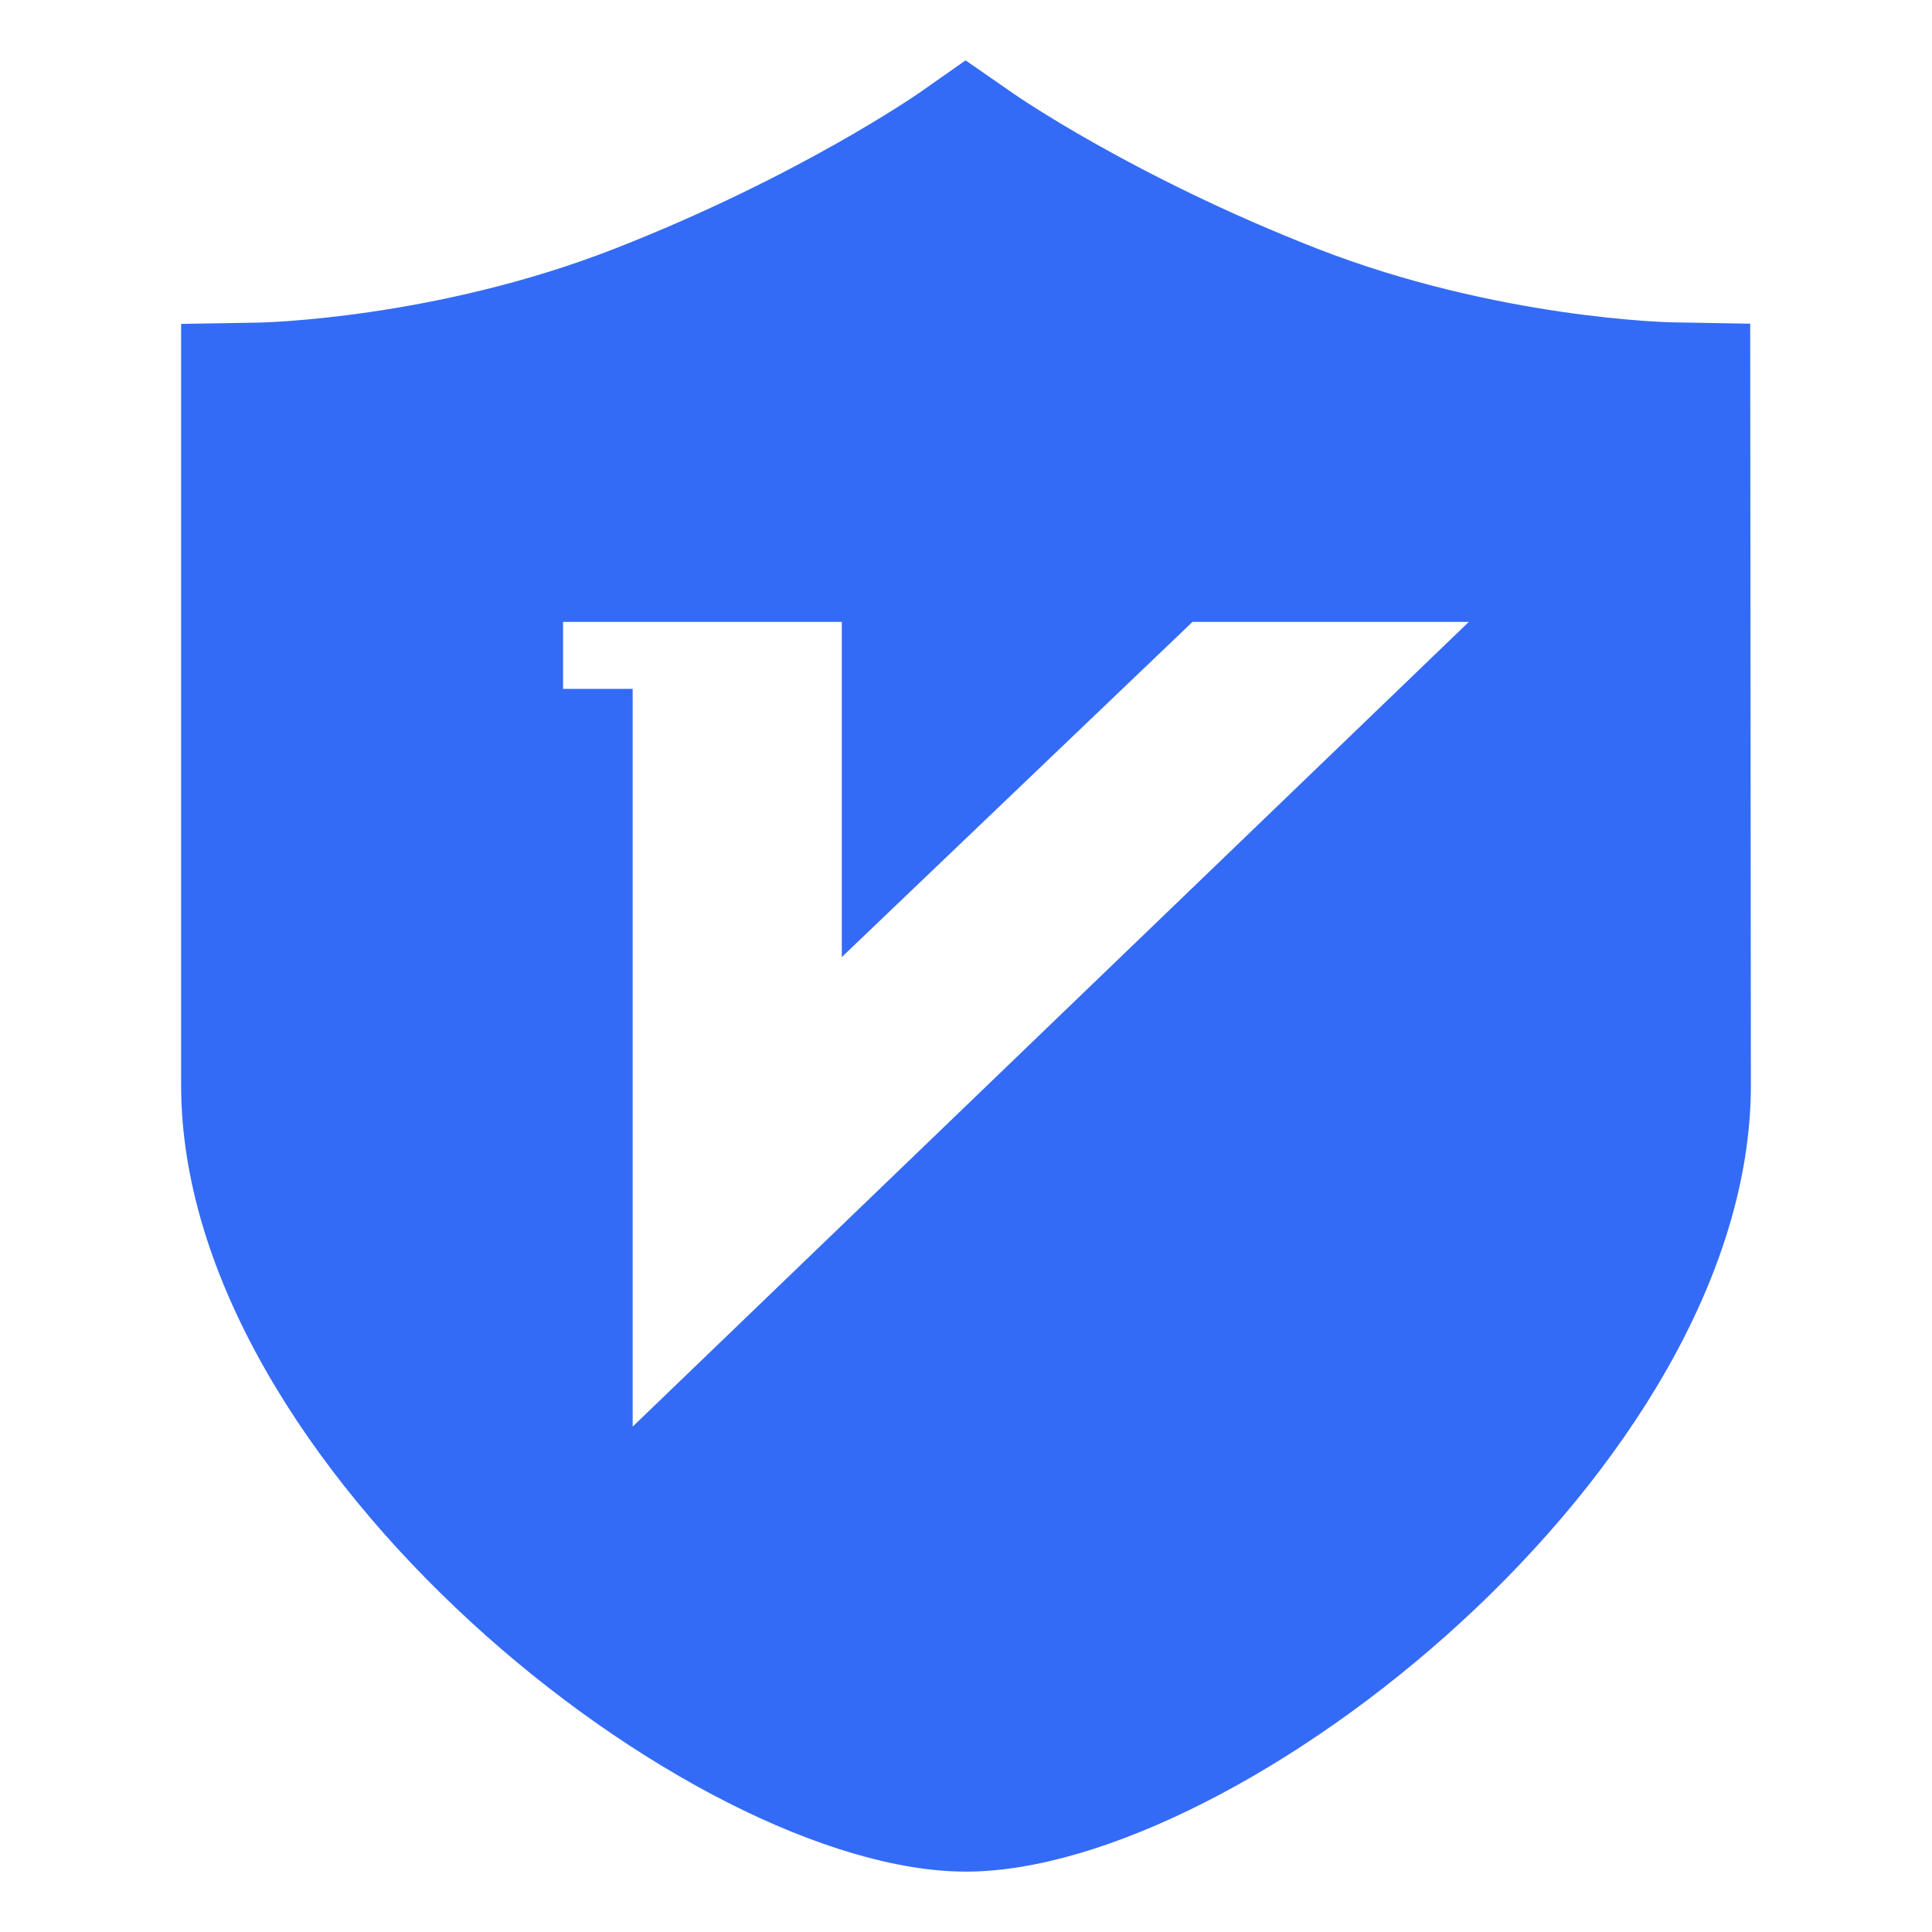 <!--?xml version="1.0" encoding="UTF-8"?-->
<svg width="32px" height="32px" viewBox="0 0 32 32" version="1.1" xmlns="http://www.w3.org/2000/svg" xmlns:xlink="http://www.w3.org/1999/xlink">
    <title>770.任职资格认证</title>
    <g id="770.任职资格认证" stroke="none" stroke-width="1" fill="none" fill-rule="evenodd">
        <g id="编组" transform="translate(3, 1)" fill="#000000" fill-rule="nonzero">
            <path d="M25.989,4.361 L24.701,4.339 C24.672,4.339 21.789,4.28 18.811,3.116 C15.757,1.922 13.787,0.553 13.769,0.538 L12.993,0 L12.22,0.542 C12.202,0.553 10.232,1.926 7.178,3.12 C4.204,4.284 1.317,4.343 1.291,4.343 L0,4.365 L0,16.975 C0,23.306 8.455,30 13,30 C17.549,30 26,23.306 26,16.975 L25.989,4.361 Z M7.479,22.629 L7.479,10.41 L6.326,10.41 L6.326,9.301 L10.943,9.301 L10.943,14.852 L16.751,9.301 L21.328,9.301 L7.479,22.629 Z" id="形状" fill="#346bf6"></path>
        </g>
    </g>
</svg>